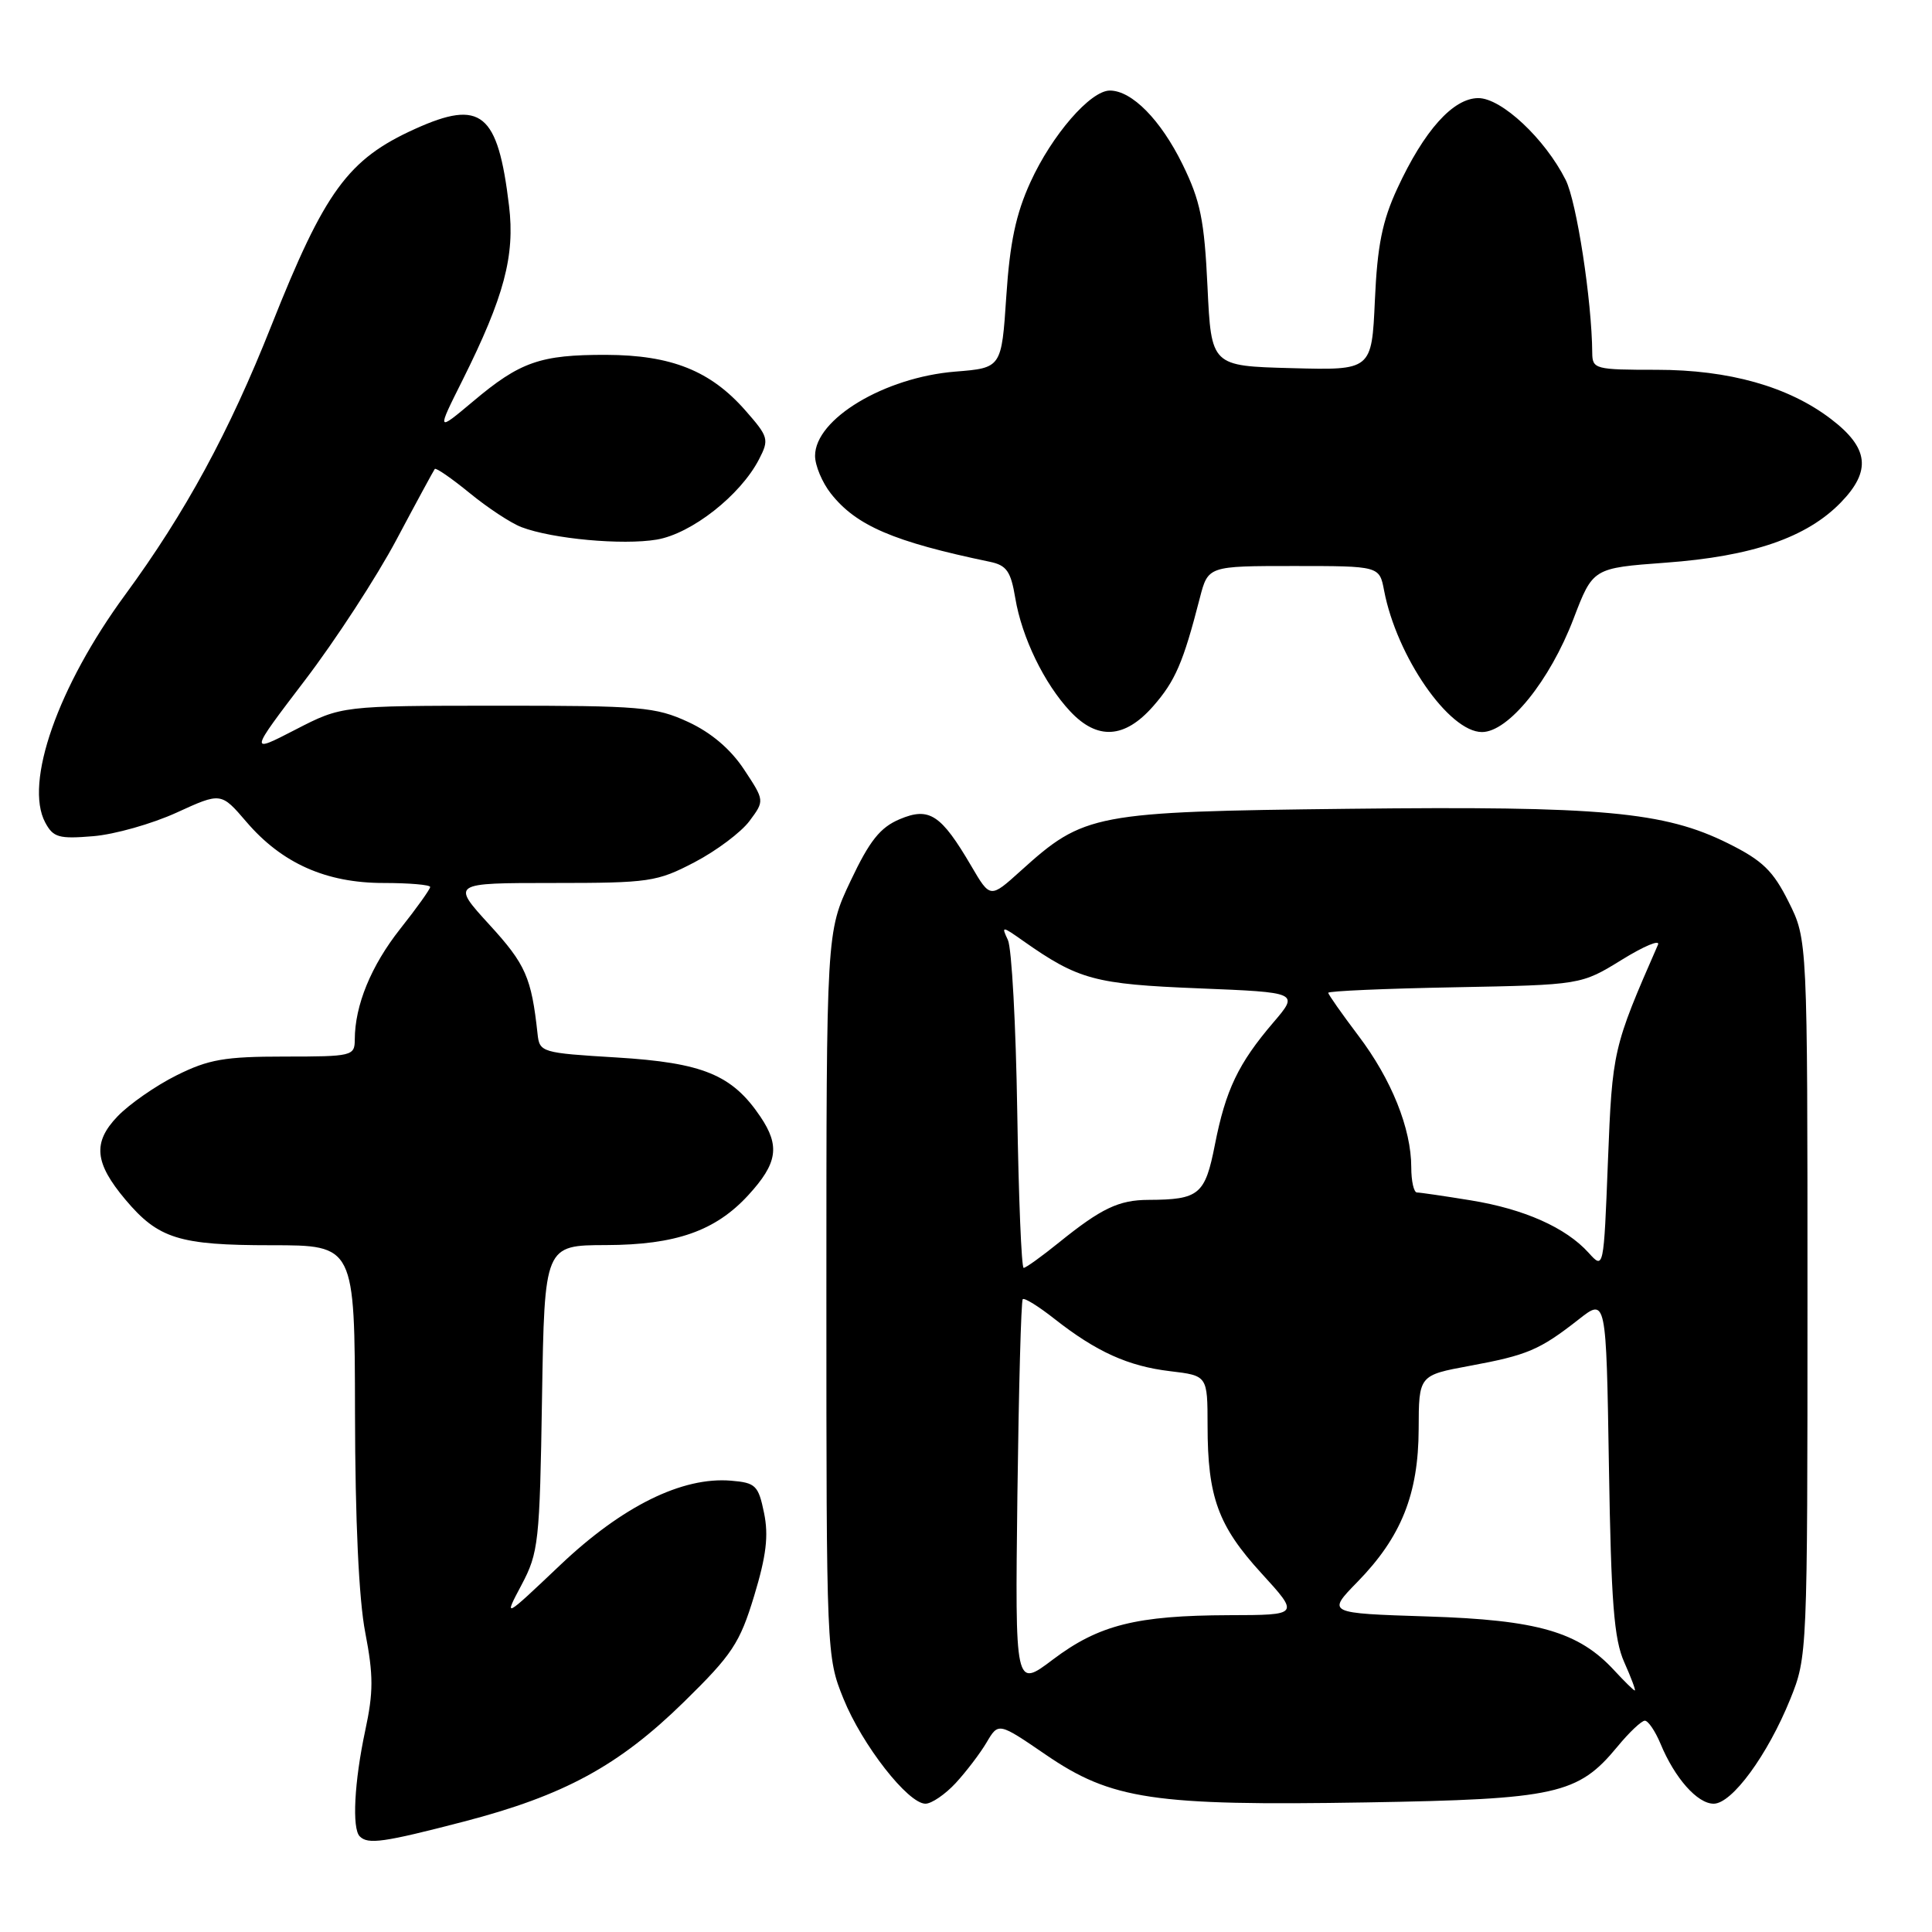 <?xml version="1.0" encoding="UTF-8" standalone="no"?>
<!DOCTYPE svg PUBLIC "-//W3C//DTD SVG 1.1//EN" "http://www.w3.org/Graphics/SVG/1.1/DTD/svg11.dtd" >
<svg xmlns="http://www.w3.org/2000/svg" xmlns:xlink="http://www.w3.org/1999/xlink" version="1.1" viewBox="0 0 256 256">
 <g >
 <path fill="currentColor"
d=" M 61.42 241.38 C 74.74 237.92 82.00 233.97 90.65 225.49 C 97.03 219.24 98.03 217.72 99.93 211.46 C 101.54 206.15 101.86 203.48 101.24 200.47 C 100.49 196.83 100.13 196.47 96.88 196.20 C 90.41 195.65 82.46 199.57 74.24 207.37 C 66.72 214.50 66.72 214.50 69.11 210.00 C 71.36 205.75 71.52 204.35 71.82 185.25 C 72.15 165.00 72.15 165.00 80.32 164.98 C 89.55 164.95 94.79 163.11 99.14 158.38 C 103.03 154.14 103.38 151.86 100.76 147.97 C 97.01 142.41 93.15 140.82 81.68 140.12 C 71.75 139.52 71.49 139.44 71.23 137.00 C 70.42 129.53 69.66 127.78 64.86 122.54 C 59.80 117.00 59.80 117.00 73.29 117.00 C 86.06 117.00 87.05 116.85 92.03 114.25 C 94.92 112.74 98.20 110.28 99.31 108.79 C 101.32 106.09 101.32 106.09 98.59 101.96 C 96.81 99.26 94.23 97.07 91.18 95.66 C 86.86 93.67 84.92 93.50 65.89 93.51 C 45.28 93.52 45.28 93.52 39.15 96.68 C 33.01 99.85 33.01 99.85 40.38 90.17 C 44.44 84.85 49.91 76.45 52.54 71.50 C 55.17 66.55 57.46 62.34 57.61 62.14 C 57.76 61.94 59.84 63.38 62.23 65.33 C 64.61 67.28 67.70 69.32 69.10 69.85 C 73.20 71.41 82.49 72.26 87.02 71.50 C 91.63 70.72 98.10 65.64 100.57 60.87 C 101.94 58.22 101.84 57.89 98.76 54.38 C 94.14 49.12 88.95 47.05 80.32 47.02 C 71.60 47.00 68.92 47.93 62.68 53.19 C 57.85 57.24 57.85 57.24 61.29 50.37 C 66.80 39.33 68.25 33.90 67.45 27.27 C 65.97 14.92 63.76 13.12 55.00 17.08 C 46.11 21.10 43.04 25.30 35.96 43.14 C 30.36 57.27 24.56 67.94 16.58 78.82 C 7.68 90.95 3.19 103.74 5.99 108.98 C 7.05 110.97 7.80 111.18 12.35 110.80 C 15.18 110.57 20.15 109.16 23.39 107.68 C 29.29 104.98 29.29 104.98 32.65 108.90 C 37.35 114.39 43.20 117.00 50.82 117.00 C 54.22 117.00 57.00 117.24 57.00 117.53 C 57.00 117.82 55.22 120.32 53.03 123.08 C 49.17 127.97 47.02 133.20 47.01 137.75 C 47.00 139.92 46.68 140.00 37.70 140.00 C 29.78 140.00 27.64 140.37 23.39 142.49 C 20.64 143.86 17.12 146.31 15.57 147.93 C 12.26 151.38 12.52 154.09 16.62 158.96 C 20.98 164.14 23.73 165.00 35.95 165.00 C 47.00 165.00 47.00 165.00 47.04 187.25 C 47.06 201.43 47.55 211.98 48.40 216.33 C 49.49 222.00 49.49 224.22 48.39 229.33 C 46.95 236.08 46.62 242.29 47.67 243.33 C 48.76 244.43 50.84 244.13 61.42 241.38 Z  M 126.63 236.27 C 128.02 234.76 129.87 232.34 130.73 230.88 C 132.30 228.22 132.30 228.22 138.56 232.50 C 147.26 238.46 152.85 239.30 181.00 238.83 C 206.20 238.41 209.09 237.77 214.30 231.46 C 215.86 229.56 217.51 228.00 217.95 228.00 C 218.39 228.00 219.32 229.37 220.02 231.04 C 221.91 235.61 224.91 239.00 227.07 239.00 C 229.50 239.00 234.22 232.55 237.22 225.14 C 239.48 219.54 239.50 219.14 239.50 172.00 C 239.50 124.50 239.50 124.50 237.00 119.50 C 234.94 115.37 233.54 114.02 229.00 111.76 C 220.52 107.54 212.24 106.79 178.68 107.17 C 144.85 107.56 143.67 107.79 135.23 115.41 C 131.21 119.04 131.21 119.04 128.71 114.77 C 124.69 107.91 123.14 106.89 119.21 108.55 C 116.63 109.64 115.23 111.39 112.71 116.72 C 109.50 123.50 109.50 123.50 109.50 171.50 C 109.50 219.01 109.52 219.56 111.76 225.08 C 114.24 231.22 120.32 239.00 122.63 239.00 C 123.43 239.00 125.24 237.77 126.63 236.27 Z  M 152.79 93.59 C 155.73 90.24 156.78 87.81 158.98 79.25 C 160.08 75.00 160.08 75.00 171.43 75.00 C 182.78 75.00 182.78 75.00 183.40 78.25 C 185.07 86.99 191.99 97.00 196.37 97.00 C 199.87 97.00 205.36 90.21 208.50 81.99 C 211.07 75.27 211.07 75.27 220.69 74.56 C 232.18 73.72 239.41 71.23 243.93 66.57 C 247.99 62.38 247.63 59.34 242.60 55.51 C 236.98 51.22 229.10 49.00 219.52 49.00 C 211.36 49.00 211.00 48.91 210.98 46.75 C 210.93 39.83 208.91 26.72 207.46 23.84 C 204.72 18.39 198.96 13.00 195.89 13.00 C 192.55 13.00 188.70 17.29 185.14 25.00 C 183.16 29.28 182.50 32.56 182.18 39.78 C 181.76 49.07 181.76 49.07 171.13 48.78 C 160.50 48.50 160.50 48.50 160.00 38.00 C 159.58 29.13 159.06 26.61 156.69 21.77 C 153.79 15.87 149.98 12.00 147.06 12.00 C 144.49 12.00 139.39 17.88 136.54 24.13 C 134.61 28.35 133.81 32.14 133.34 39.26 C 132.71 48.75 132.71 48.75 126.58 49.24 C 117.19 50.00 108.00 55.52 108.00 60.40 C 108.00 61.68 108.94 63.93 110.09 65.39 C 113.45 69.66 118.39 71.78 131.16 74.44 C 133.38 74.90 133.94 75.70 134.53 79.25 C 135.40 84.47 138.37 90.59 141.80 94.25 C 145.40 98.10 149.02 97.88 152.79 93.59 Z  M 134.81 198.11 C 134.99 184.05 135.30 172.36 135.52 172.15 C 135.73 171.93 137.62 173.10 139.70 174.74 C 145.28 179.13 149.50 181.03 155.05 181.69 C 160.00 182.28 160.00 182.28 160.01 188.89 C 160.01 198.37 161.41 202.19 167.14 208.46 C 172.20 214.00 172.20 214.00 162.85 214.02 C 150.58 214.06 145.59 215.31 139.51 219.90 C 134.50 223.69 134.50 223.69 134.81 198.11 Z  M 213.92 221.36 C 209.19 216.22 203.77 214.65 189.16 214.19 C 175.82 213.76 175.82 213.76 179.85 209.63 C 185.67 203.68 187.95 197.99 187.98 189.36 C 188.00 182.23 188.00 182.23 194.75 180.98 C 202.39 179.57 204.01 178.88 209.17 174.84 C 212.83 171.96 212.83 171.96 213.19 194.23 C 213.48 212.34 213.86 217.20 215.22 220.25 C 216.14 222.31 216.77 224.00 216.62 224.00 C 216.47 224.00 215.26 222.81 213.92 221.36 Z  M 134.79 147.25 C 134.61 135.84 134.06 125.62 133.55 124.55 C 132.67 122.68 132.75 122.68 135.57 124.67 C 142.89 129.82 145.06 130.41 158.82 130.96 C 172.13 131.50 172.13 131.50 168.71 135.50 C 164.08 140.92 162.41 144.41 160.98 151.68 C 159.68 158.31 158.90 158.96 152.18 158.99 C 148.25 159.00 145.93 160.11 140.33 164.63 C 138.04 166.48 135.93 168.00 135.64 168.00 C 135.35 168.00 134.97 158.66 134.79 147.25 Z  M 210.50 166.00 C 207.48 162.66 201.96 160.20 194.87 159.05 C 191.37 158.48 188.16 158.01 187.75 158.01 C 187.34 158.00 187.00 156.51 187.00 154.68 C 187.00 149.55 184.38 143.02 179.99 137.23 C 177.80 134.33 176.00 131.77 176.00 131.55 C 176.00 131.32 183.54 130.99 192.75 130.82 C 209.50 130.50 209.50 130.50 214.89 127.18 C 217.85 125.35 220.01 124.45 219.69 125.18 C 213.72 138.82 213.64 139.19 213.06 153.86 C 212.50 168.22 212.50 168.22 210.50 166.00 Z "/>
</g>
</svg>